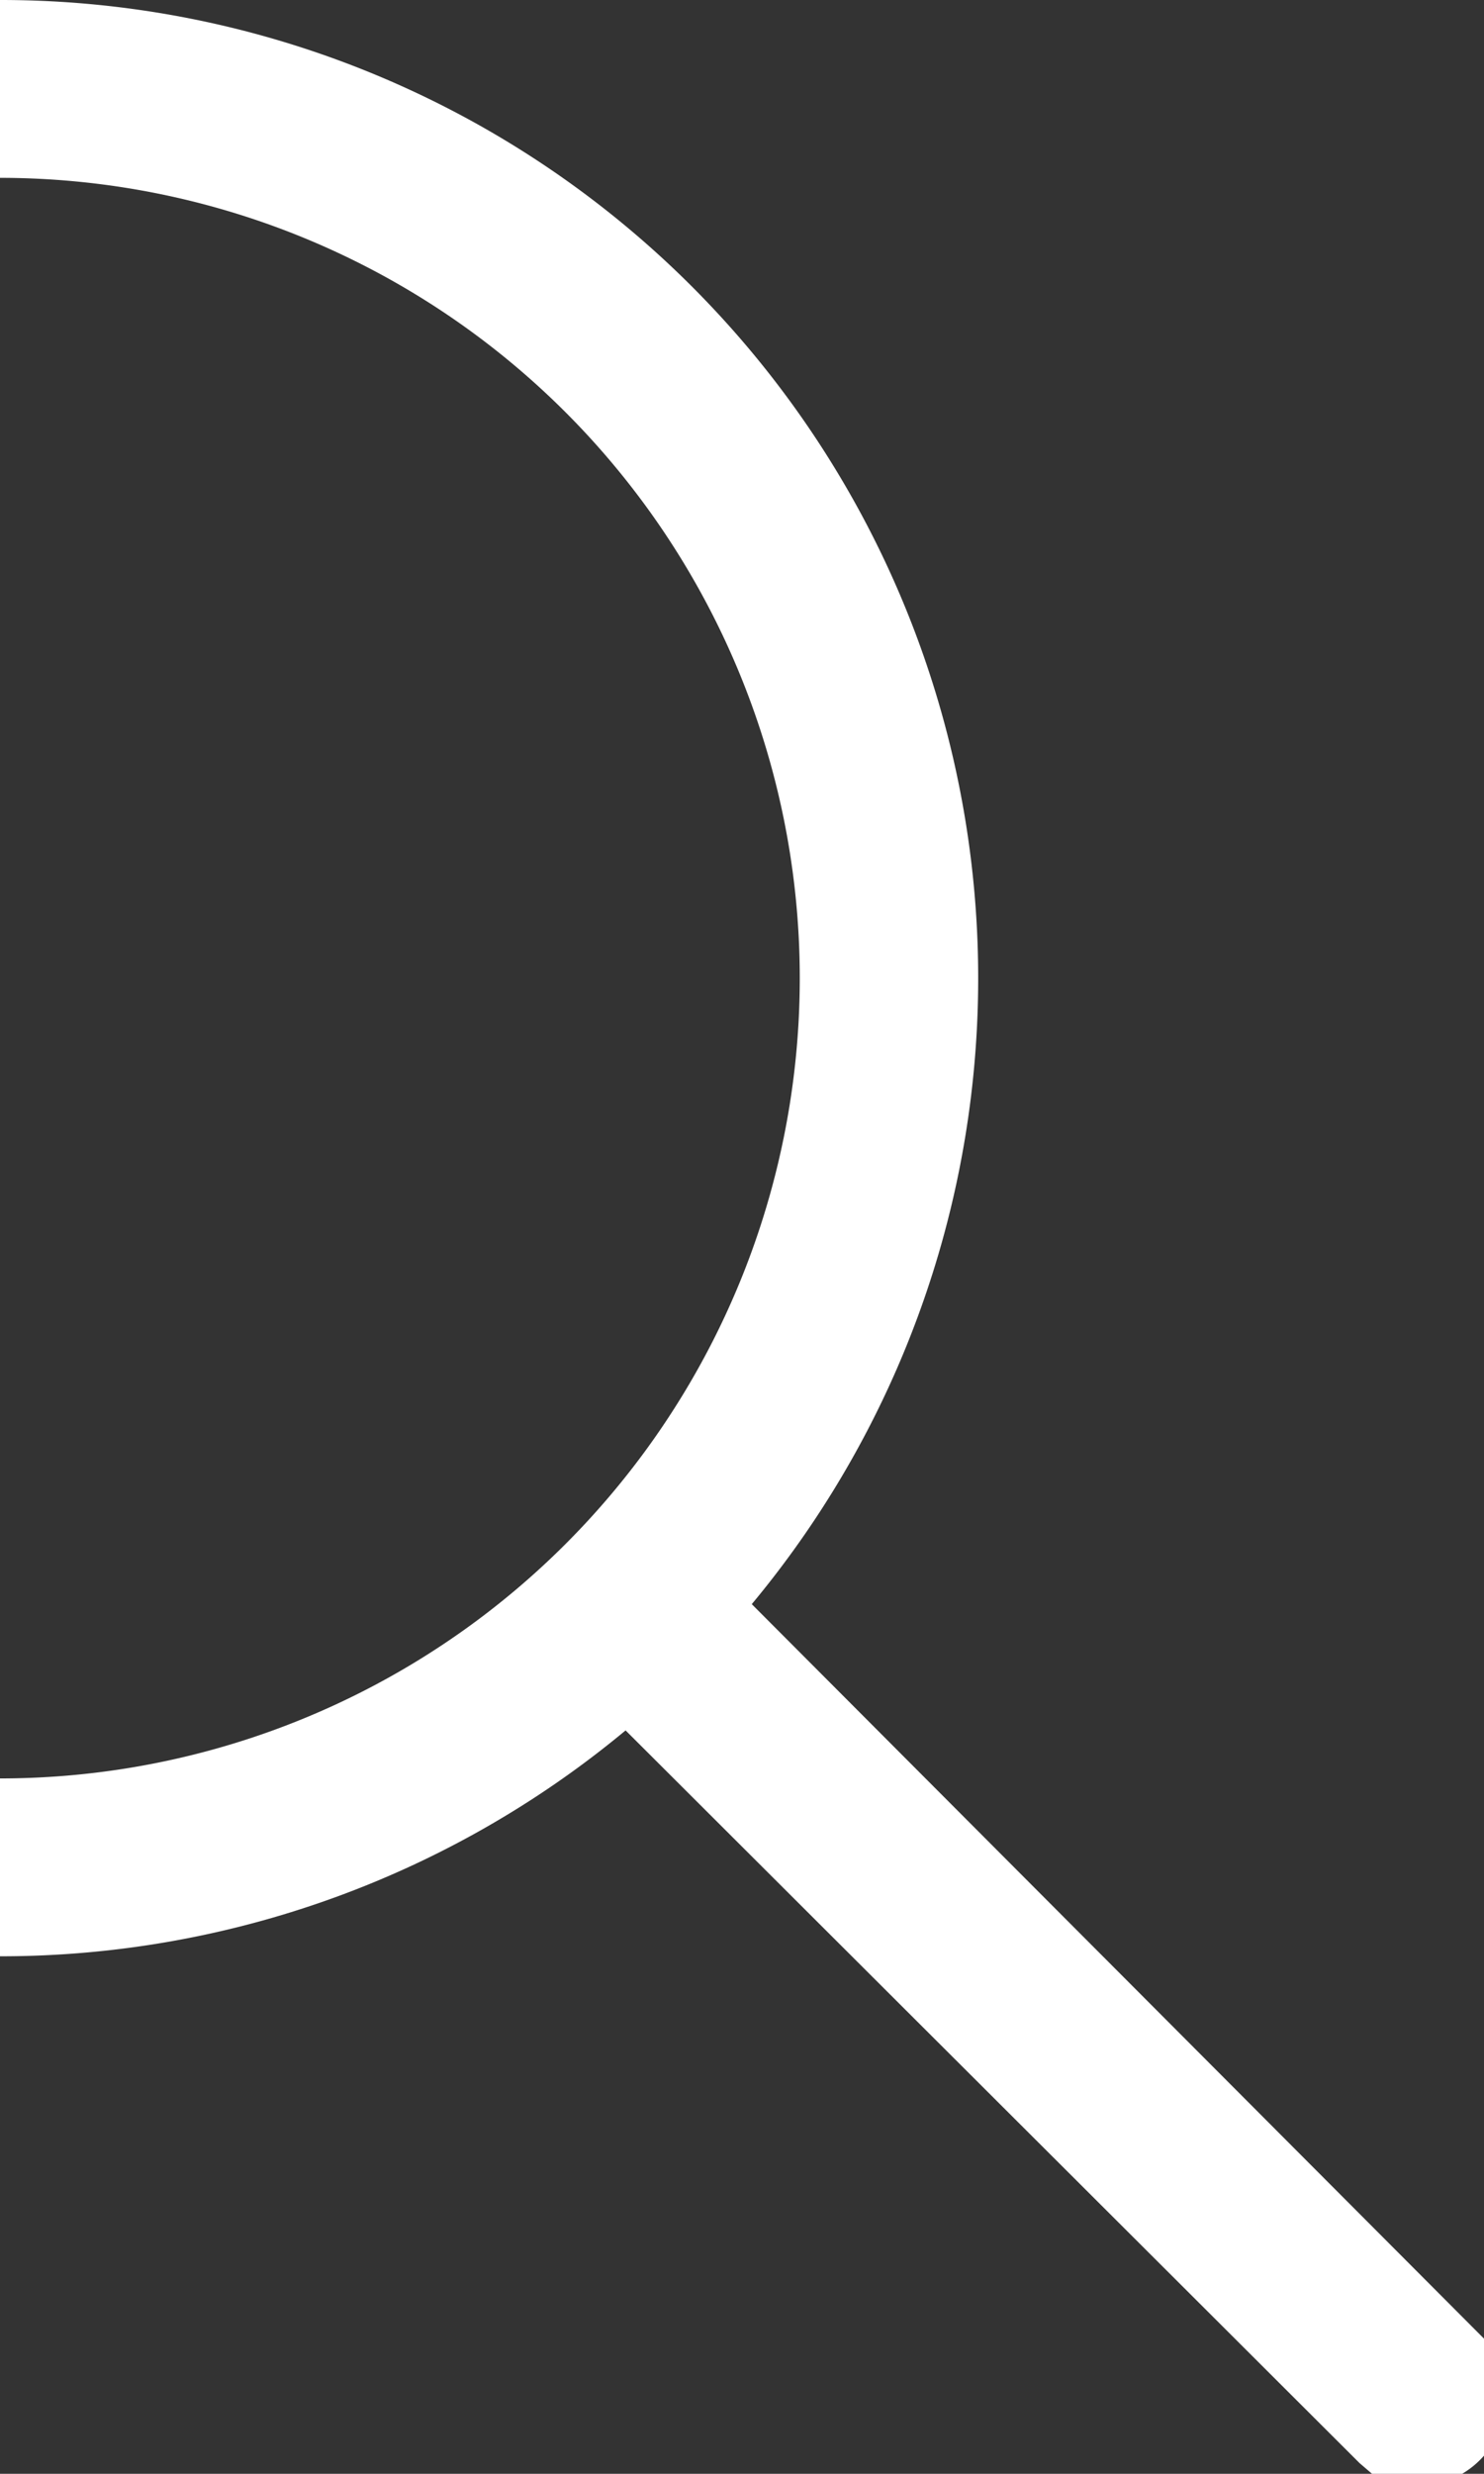 <svg xmlns="http://www.w3.org/2000/svg" viewBox="8.5 3 8.35 13.91">
  <rect x="8.5" y="3" width="8.35" height="13.91" fill="#333333" stroke="none"/>
  <path d="M8.5 3a5.5 5.5 0 014.23 9.02l4.12 4.13a.5.5 0 01-.63.76l-.07-.06-4.13-4.12A5.5 5.5 0 118.5 3zm0 1a4.5 4.5 0 100 9 4.5 4.5 0 000-9z" fill="#FFF"/>
</svg>